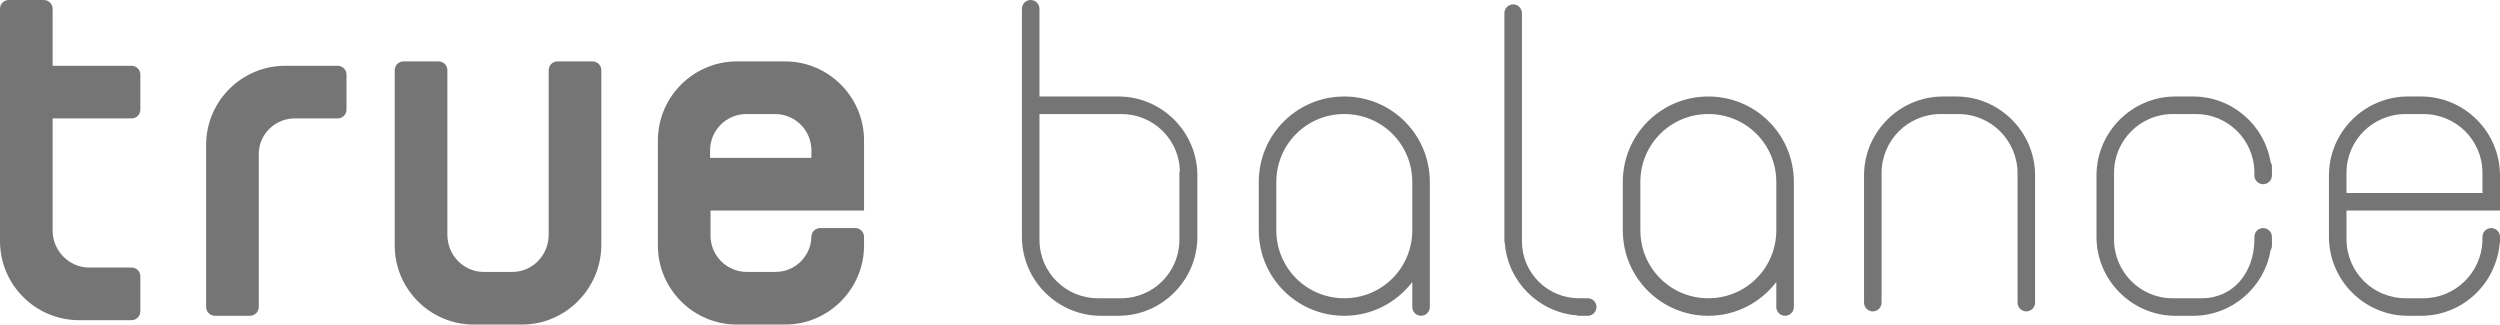 <?xml version="1.0" encoding="utf-8"?>
<!-- Generator: Adobe Illustrator 21.0.2, SVG Export Plug-In . SVG Version: 6.00 Build 0)  -->
<svg version="1.1" id="Layer_1" xmlns="http://www.w3.org/2000/svg" xmlns:xlink="http://www.w3.org/1999/xlink" x="0px" y="0px"
	 viewBox="0 0 570 74" style="enable-background:new 0 0 570 74;" xml:space="preserve">
<style type="text/css">
	.st0{fill:#757575;}
</style>
<path class="st0" d="M462,71c-1.1,0-2-0.9-2-2V39.5c0-7.4-6-13.5-13.5-13.5h-4C435,26,429,32,429,39.5V69c0,1.1-0.9,2-2,2
	s-2-0.9-2-2V40c0-9.9,8.1-18,18-18h3c9.9,0,18,8.1,18,18v29C464,70.1,463.1,71,462,71z M427,71L427,71L427,71L427,71z"/>
<path class="st0" d="M516,52c1.1,0,2,0.9,2,2v2c0,0.4-0.1,0.7-0.3,1c-1.4,8.5-8.8,15-17.7,15h-4c-9.9,0-18-8.1-18-18V40
	c0-9.9,8.1-18,18-18h4c8.9,0,16.3,6.5,17.7,15c0.2,0.3,0.3,0.6,0.3,1v2c0,1.1-0.9,2-2,2s-2-0.9-2-2v-1l0,0c-0.2-7.2-6.1-13-13.3-13
	h-5.3C488,26,482,32,482,39.4v15.2c0,7.4,6,13.4,13.3,13.4h6.7c7.2,0,11.8-5.8,12-13l0,0v-1C514,52.9,514.9,52,516,52z"/>
<path class="st0" d="M362,72h-2c-0.2,0-0.3,0-0.5-0.1c-8.7-0.7-15.7-7.7-16.4-16.4c0-0.2-0.1-0.3-0.1-0.5V3c0-1.1,0.9-2,2-2
	s2,0.9,2,2v52c0,7.2,5.8,13,13,13h2c1.1,0,2,0.9,2,2S363.1,72,362,72z"/>
<path class="st0" d="M255,72h-4c-9.9,0-18-8.1-18-18V2c0-1.1,0.9-2,2-2s2,0.9,2,2v20h18c9.9,0,18,8.1,18,18v14
	C273,63.9,264.9,72,255,72z M269,39.2c0-7.3-6-13.2-13.3-13.2h-3.6H237l0,0v28.7c0,7.4,6,13.3,13.3,13.3h5.3c7.4,0,13.3-6,13.3-13.3
	V39.2H269z"/>
<path class="st0" d="M187,52h8c1.1,0,2,0.9,2,2l0,0l0,0v2c0,9.9-8.1,18-18,18h-11c-9.9,0-18-8.1-18-18V32c0-9.9,8.1-18,18-18h11
	c9.9,0,18,8.1,18,18v16h-7h-5h-23v5.7c0,4.6,3.7,8.3,8.3,8.3h6.5c4.5,0,8.1-3.6,8.2-8l0,0l0,0C185,52.9,185.9,52,187,52z M185,36
	v-1.7c0-4.6-3.7-8.3-8.3-8.3h-6.5c-4.6,0-8.3,3.7-8.3,8.3V36H185z"/>
<path class="st0" d="M566,54c0-1.1,0.9-2,2-2s2,0.9,2,2v1c0,0.2,0,0.4-0.1,0.7C569,64.8,561.4,72,552,72h-3c-9.9,0-18-8.1-18-18V40
	c0-9.9,8.1-18,18-18h3c9.9,0,18,8.1,18,18v8h-3h-1h-31l0,0v6.5c0,7.5,6,13.5,13.5,13.5h4c7.3,0,13.2-5.8,13.5-13l0,0l0,0V54z
	 M535,44h31v-4.6c0-7.4-6-13.4-13.5-13.4h-4C541,26,535,32,535,39.4V44L535,44z"/>
<path class="st0" d="M407,72c-1.1,0-2-0.9-2-2v-5.7c-3.6,4.7-9.2,7.7-15.5,7.7c-10.8,0-19.5-8.7-19.5-19.5v-11
	c0-10.8,8.7-19.5,19.5-19.5S409,30.7,409,41.5V47v5.5V70C409,71.1,408.1,72,407,72z M405,41.5c0-8.6-6.9-15.5-15.5-15.5
	S374,32.9,374,41.5v11c0,8.6,6.9,15.5,15.5,15.5S405,61.1,405,52.5V47V41.5z"/>
<path class="st0" d="M324,72c-1.1,0-2-0.9-2-2v-5.7c-3.6,4.7-9.2,7.7-15.5,7.7c-10.8,0-19.5-8.7-19.5-19.5v-11
	c0-10.8,8.7-19.5,19.5-19.5S326,30.7,326,41.5v11V70C326,71.1,325.1,72,324,72z M322,41.5c0-8.6-6.9-15.5-15.5-15.5
	S291,32.9,291,41.5v11c0,8.6,6.9,15.5,15.5,15.5S322,61.1,322,52.5V41.5z"/>
<path class="st0" d="M49,50h-2c1.1,0,2-0.9,2-2v-8.9c0.6,1.8,1,3.8,1,5.9v5.3C49.7,50.1,49.4,50,49,50z M30,73h-9.7H19h-1
	C8.1,73,0,64.9,0,55v-1v-9V2c0-1.1,0.9-2,2-2h8c1.1,0,2,0.9,2,2v13h18c1.1,0,2,0.9,2,2v8c0,1.1-0.9,2-2,2H12v25.6
	c0,4.5,3.6,8.2,8,8.4l0,0h10c1.1,0,2,0.9,2,2v8C32,72.1,31.1,73,30,73z"/>
<path class="st0" d="M77,27H67l0,0c-4.4,0.1-8,3.7-8,8.1V70c0,1.1-0.9,2-2,2h-8c-1.1,0-2-0.9-2-2V33c0-9.9,8.1-18,18-18h2l0,0h10
	c1.1,0,2,0.9,2,2v8C79,26.1,78.1,27,77,27z"/>
<path class="st0" d="M119,74h-11c-9.9,0-18-8.1-18-18V16c0-1.1,0.9-2,2-2h8c1.1,0,2,0.9,2,2v37.5c0,4.7,3.7,8.5,8.3,8.5h6.5
	c4.6,0,8.3-3.8,8.3-8.5V16c0-1.1,0.9-2,2-2h8c1.1,0,2,0.9,2,2v40C137,65.9,128.9,74,119,74z"/>
<path class="st0" d="M102,29.9"/>
</svg>
